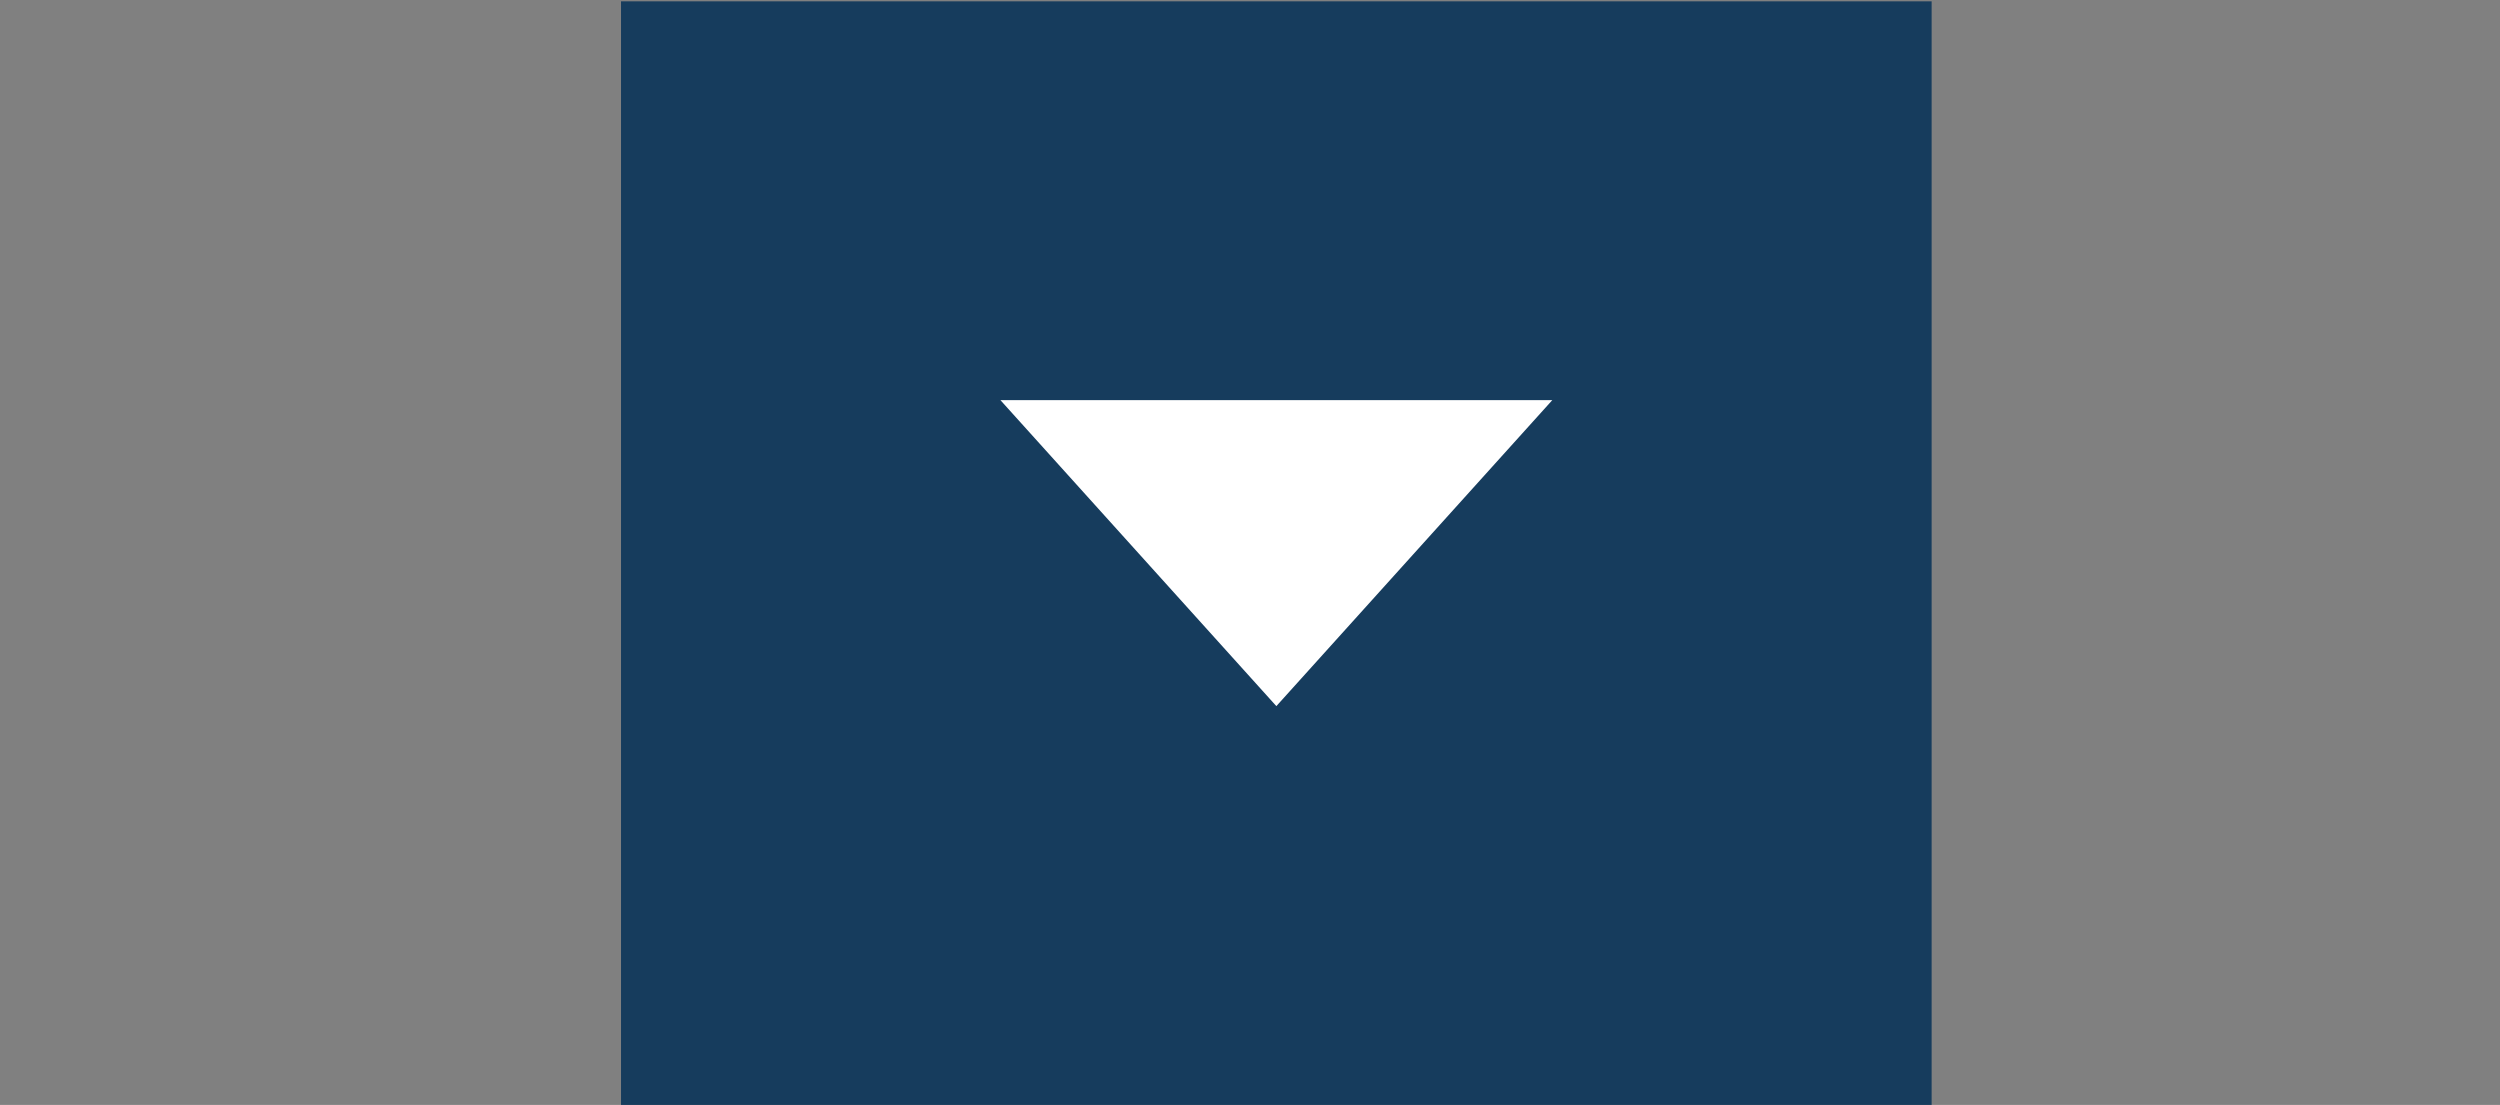 <?xml version="1.0" encoding="UTF-8"?>
<svg id="uuid-4055c4c0-262e-4ead-831d-088b43bdb434" data-name="uuid-401dce73-0782-4360-8714-df1ce0a92706" xmlns="http://www.w3.org/2000/svg" width="36.187" height="15.994" viewBox="0 0 36.187 15.994">
  <rect x="0" y="0" width="36.187" height="15.994" fill="#808080" stroke="none"/>
  <rect x=".513" y="-5.499" width="35.674" height="26.8" rx="3.631" ry="3.631" style="fill: none; stroke-width: 0px;"/>
  <g>
    <rect x="8.989" y=".019" width="18.971" height="15.976" style="fill: #163c5d; stroke-width: 0px;"/>
    <polygon points="14.481 5.792 22.469 5.792 18.475 10.221 14.481 5.792" style="fill: #fff; stroke-width: 0px;"/>
  </g>
</svg>